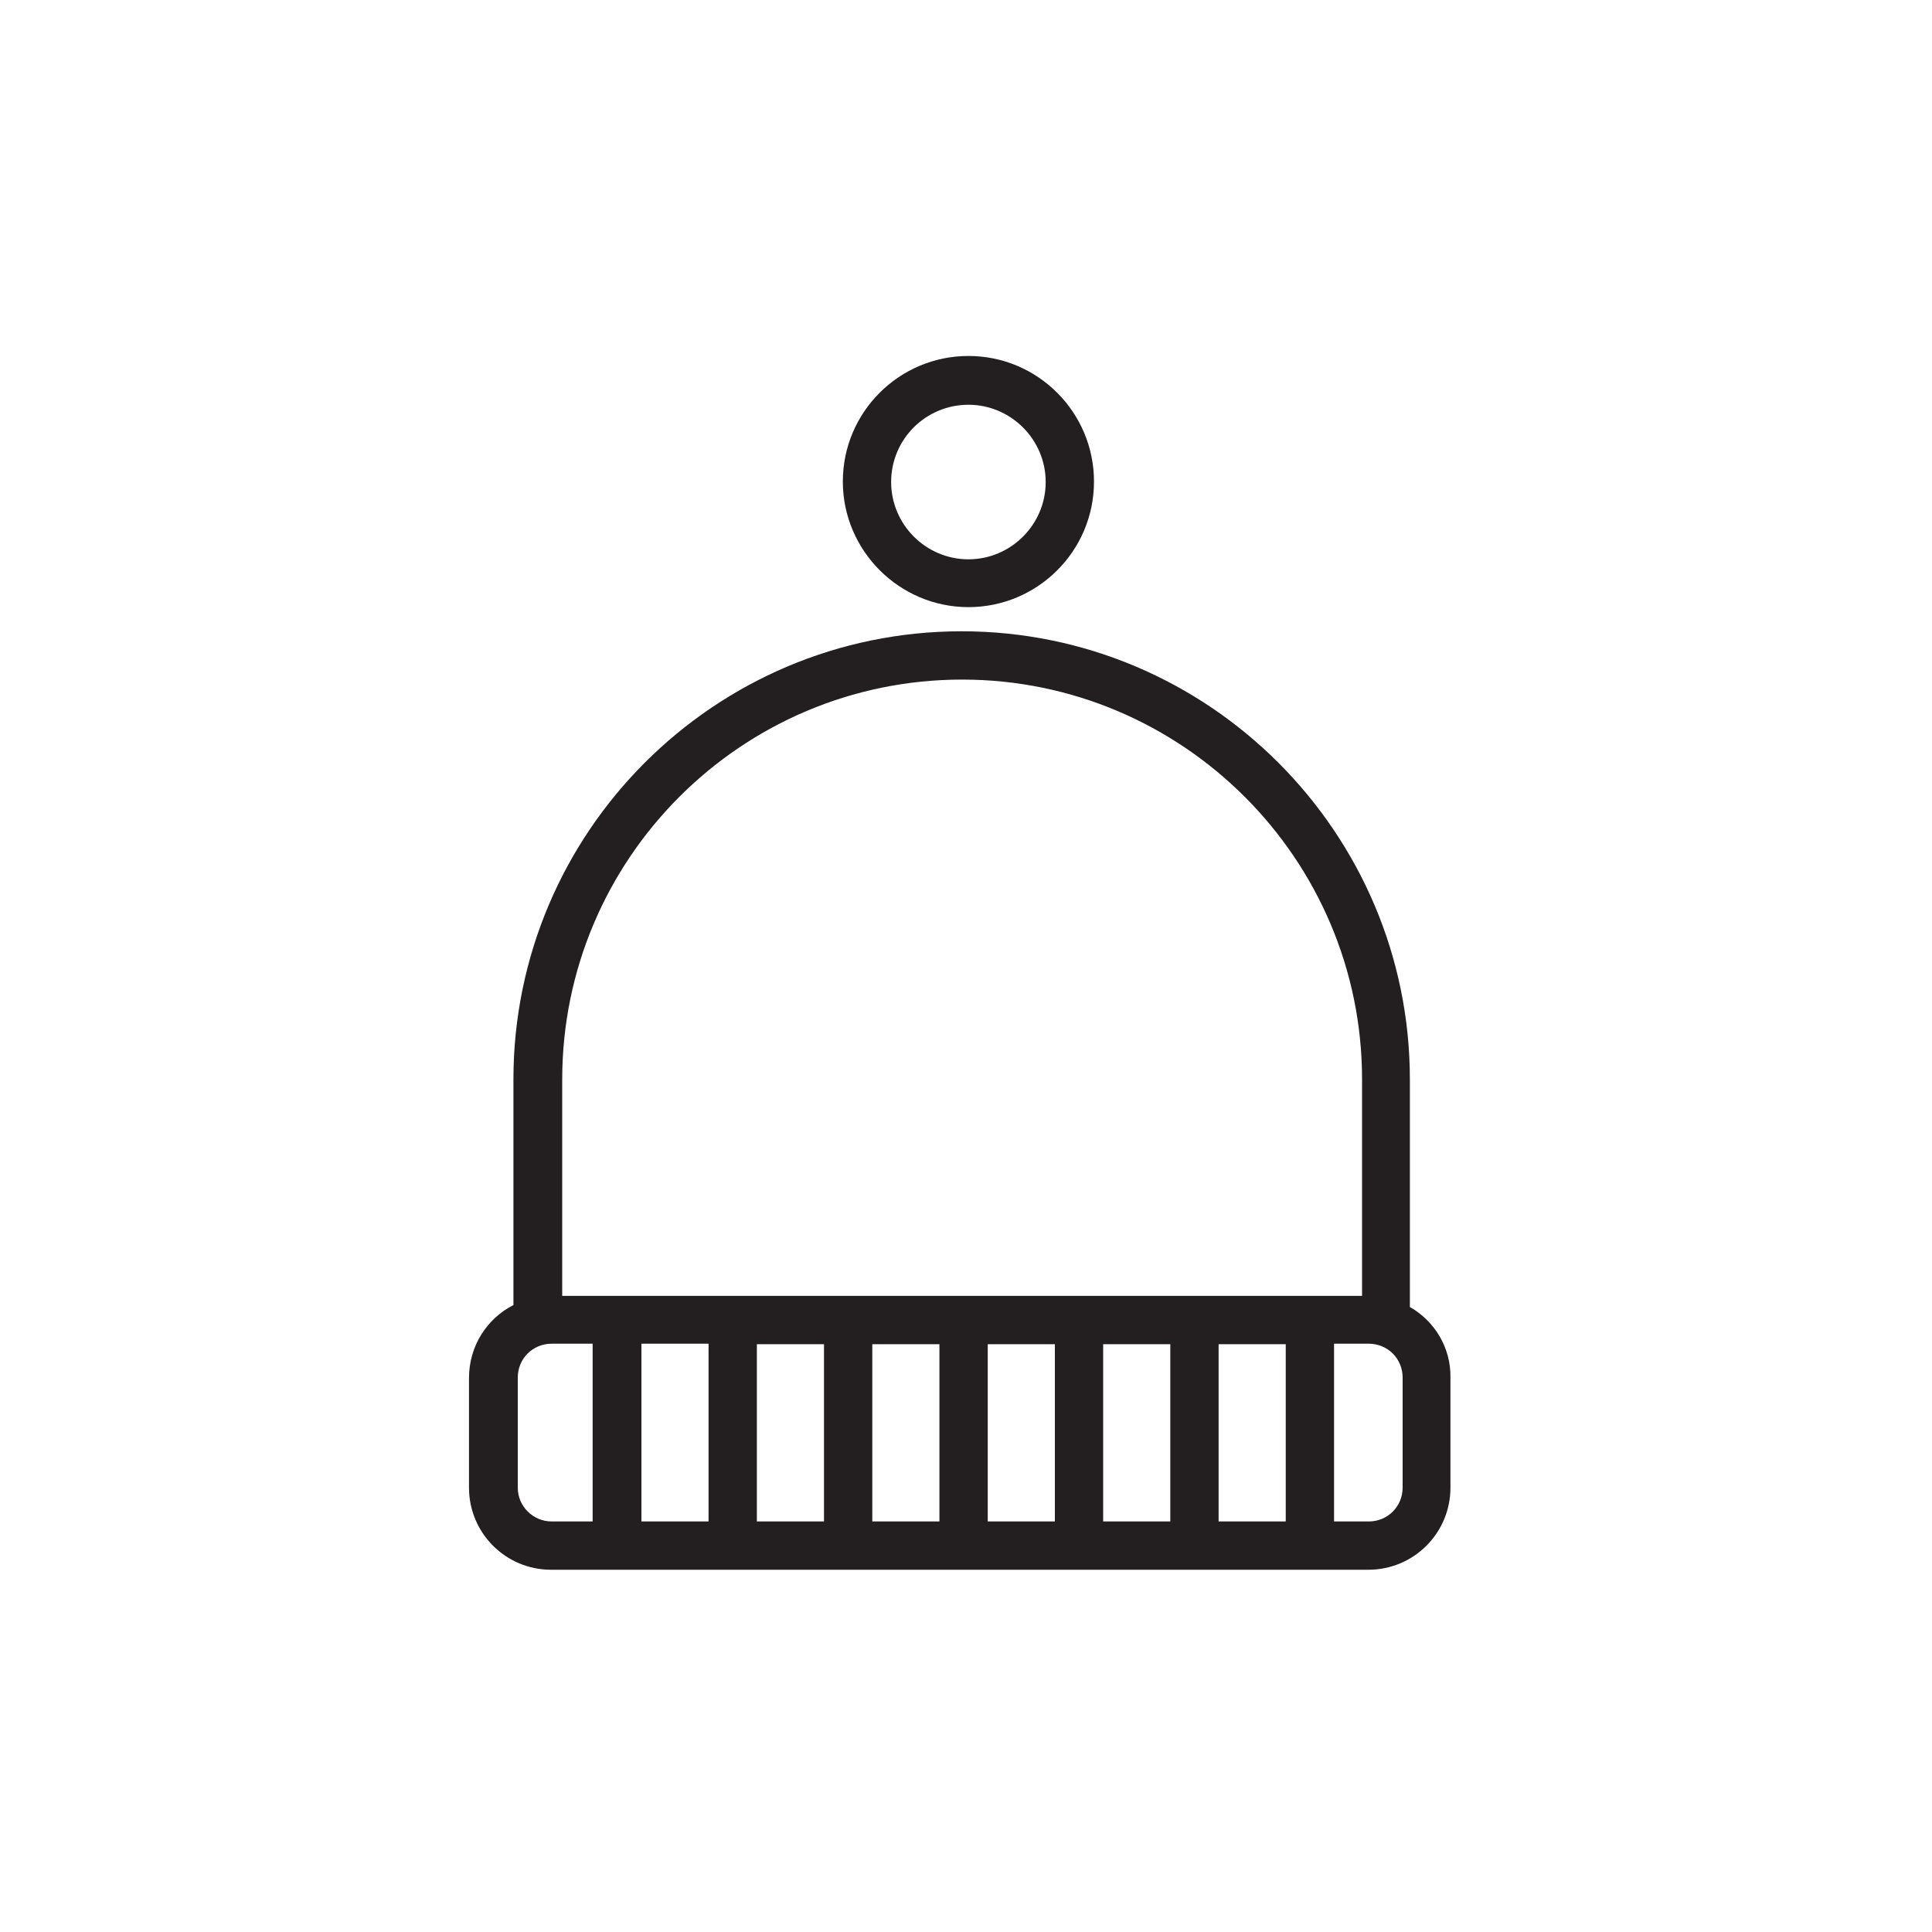 <?xml version="1.0" encoding="utf-8"?>
<!-- Generator: Adobe Illustrator 19.1.0, SVG Export Plug-In . SVG Version: 6.00 Build 0)  -->
<svg version="1.1" id="Layer_1" xmlns="http://www.w3.org/2000/svg" xmlns:xlink="http://www.w3.org/1999/xlink" x="0px" y="0px"
	 viewBox="0 0 400 400" style="enable-background:new 0 0 400 400;" xml:space="preserve">
<style type="text/css">
	.st0{fill:#231F20;}
</style>
<g>
	<path class="st0" d="M291.9,270.6v-47.1c0-51.1-41.6-92.8-92.8-92.8s-92.8,41.6-92.8,92.8v46.7c-5.5,2.8-9.2,8.5-9.2,15.1V308
		c0,9.4,7.6,17,17,17h169.2c9.4,0,17-7.6,17-17v-22.8C300.4,279,297,273.5,291.9,270.6z M199.2,140.7c45.6,0,82.8,37.1,82.8,82.8
		v44.8H116.4v-44.8C116.4,177.8,153.5,140.7,199.2,140.7z M146.7,278.3V315h-13.9v-36.8H146.7z M156.7,278.3h13.9V315h-13.9V278.3z
		 M180.6,278.3h13.9V315h-13.9V278.3z M204.5,278.3h13.9V315h-13.9V278.3z M228.4,278.3h13.9V315h-13.9V278.3z M252.3,278.3h13.9
		V315h-13.9V278.3z M107.2,308v-22.8c0-3.9,3.1-7,7-7h8.5V315h-8.5C110.4,315,107.2,311.9,107.2,308z M290.4,308c0,3.9-3.1,7-7,7
		h-7.2v-36.8h7.2c3.9,0,7,3.1,7,7V308z"/>
	<path class="st0" d="M200.5,125.7c14.3,0,26-11.6,26-26c0-14.3-11.6-26-26-26c-14.3,0-26,11.6-26,26
		C174.5,114,186.2,125.7,200.5,125.7z M200.5,83.8c8.8,0,16,7.2,16,16c0,8.8-7.2,16-16,16c-8.8,0-16-7.2-16-16
		C184.5,90.9,191.7,83.8,200.5,83.8z"/>
</g>
</svg>

